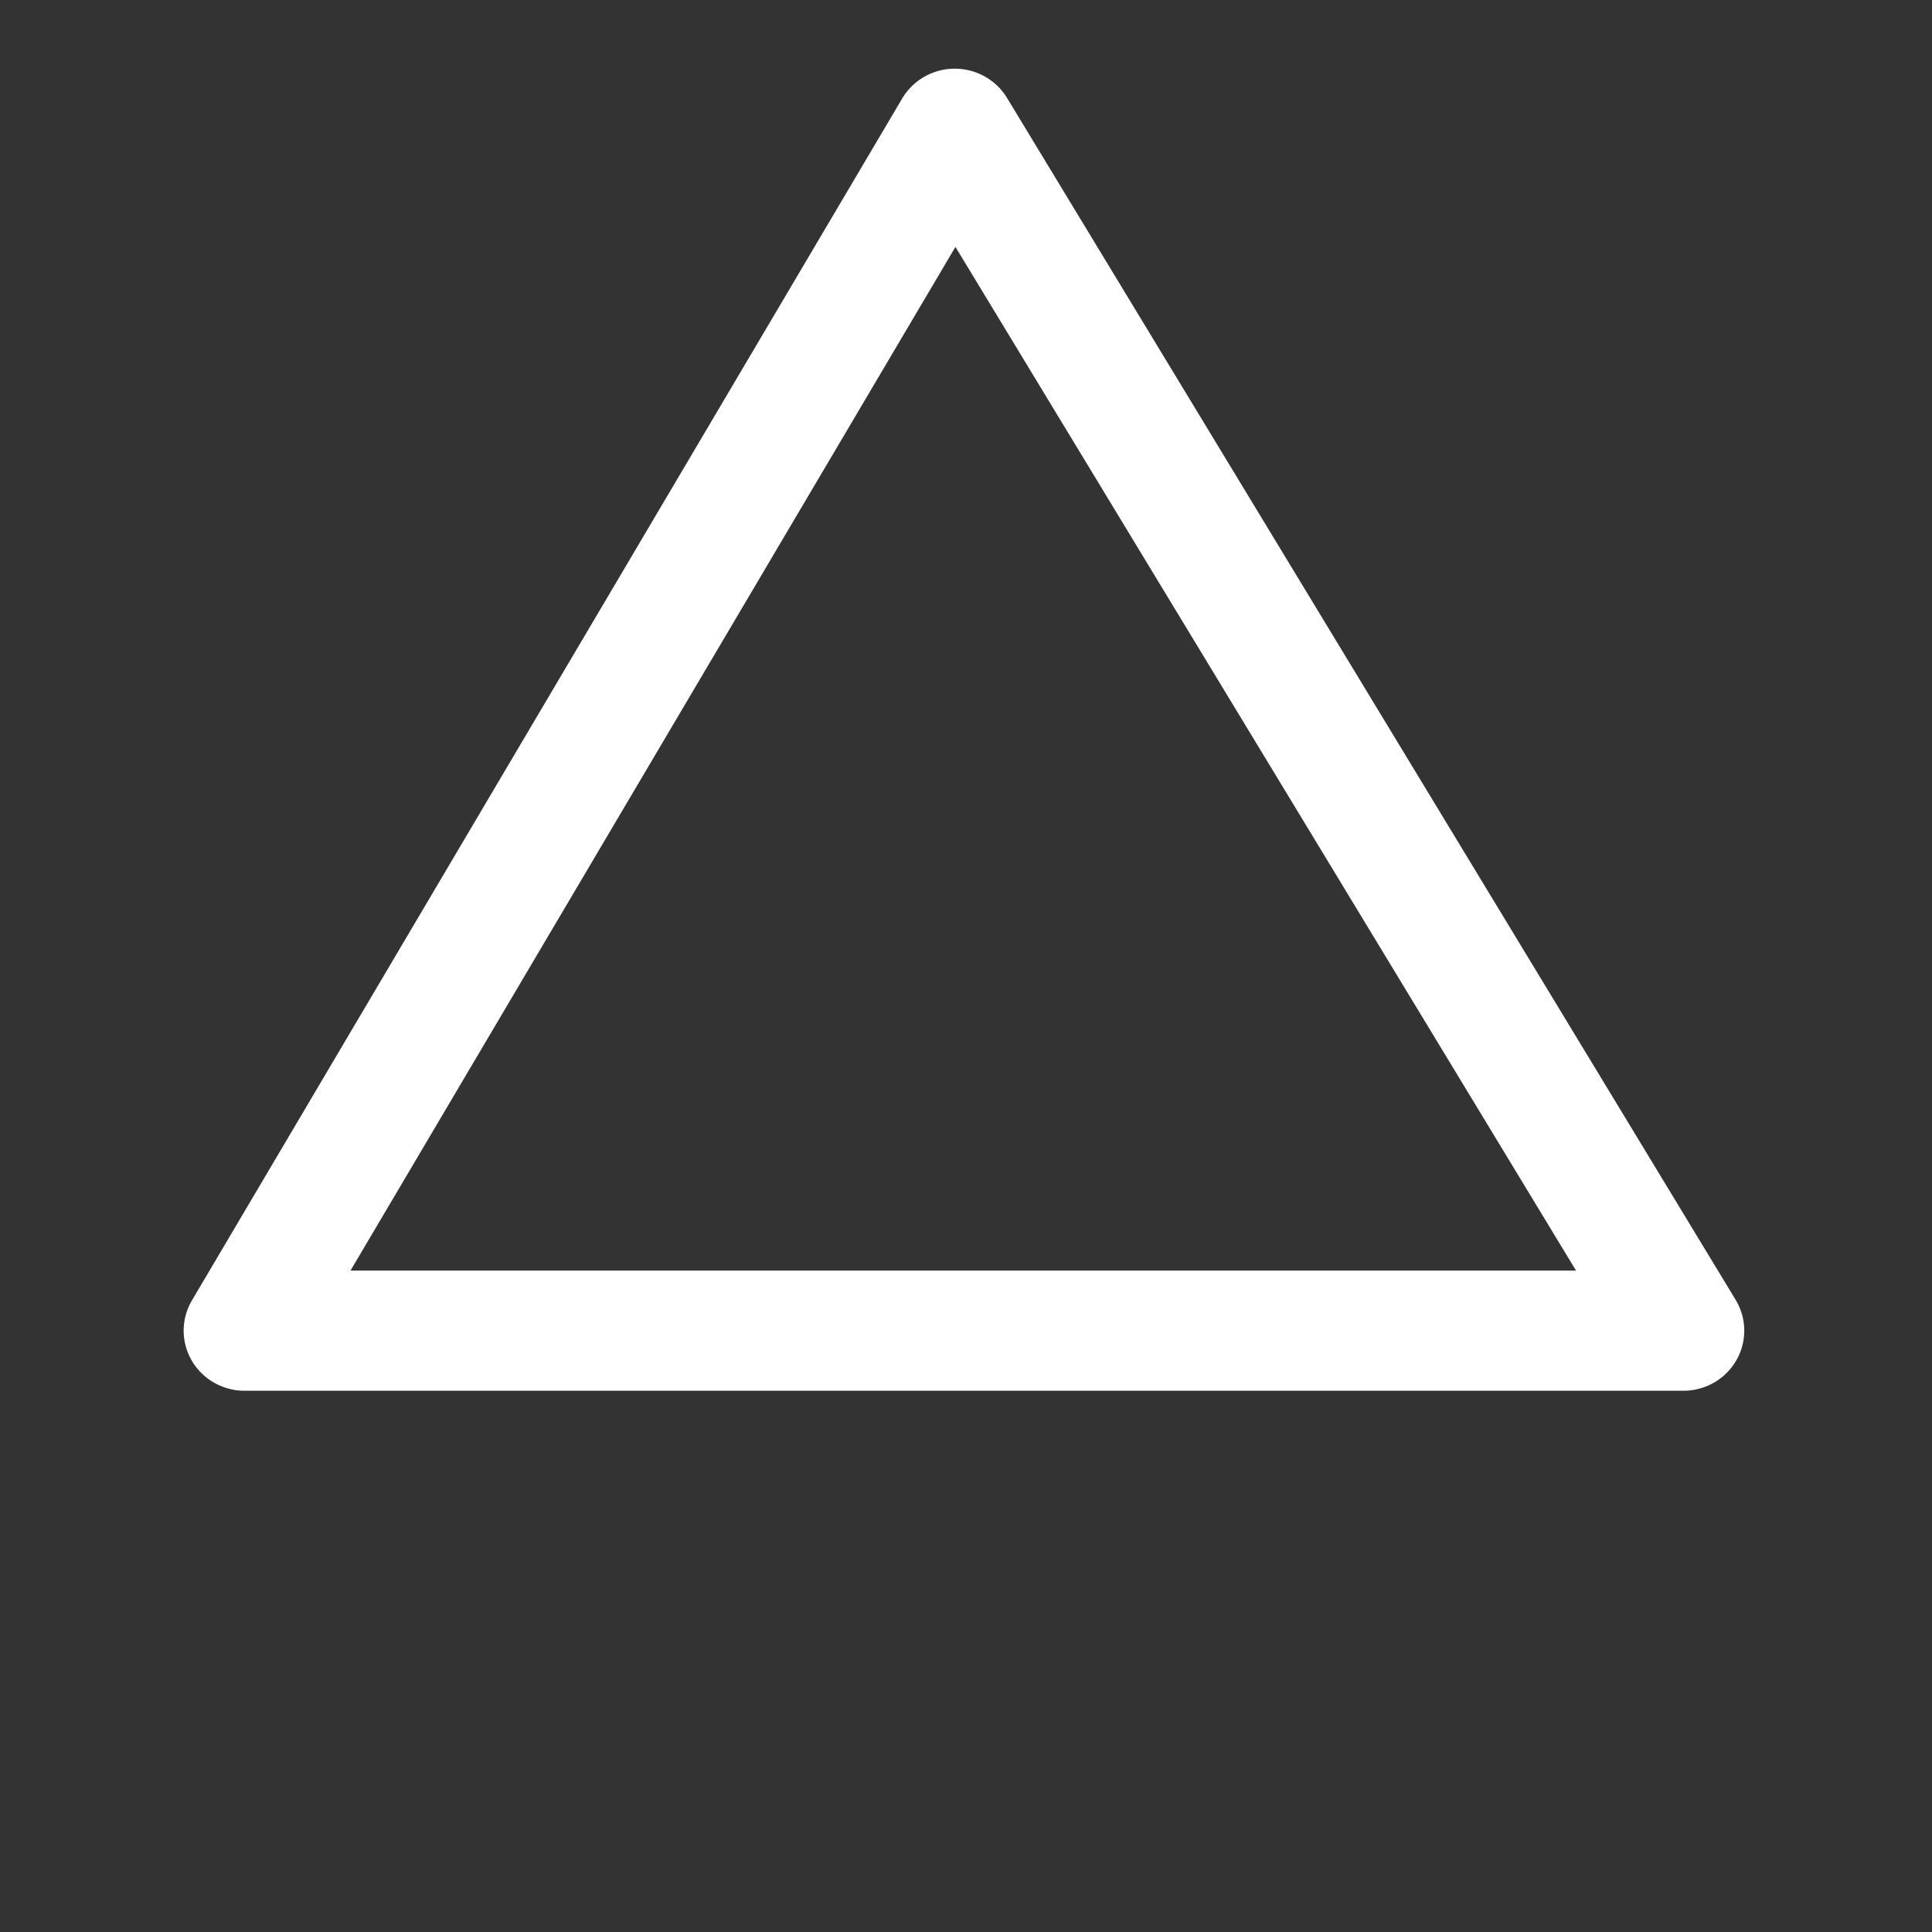 <svg width="100%" height="100%" viewBox="0 0 15 15" version="1.1" xmlns="http://www.w3.org/2000/svg" xmlns:xlink="http://www.w3.org/1999/xlink" xml:space="preserve" xmlns:serif="http://www.serif.com/" fill-rule="evenodd" clip-rule="evenodd" stroke-linecap="round" stroke-linejoin="round" stroke-miterlimit="1.5">

     <rect x="0" y="0" width="15" height="15" fill="#333333" stroke="none"/>

     <g transform="matrix(0.927,0,0,0.88,0,0)">

        <rect x="0" y="0" width="16" height="16" fill="none"/>

        <g transform="matrix(0.927,0,0,0.964,1.121,0.172)">

            <g id="Hexagram">

                <path d="M7.417,1L1,12L14,12L7.417,1Z" fill="none" stroke="white" stroke-width="1.1px"/>

            </g>

        </g>

    </g>

</svg>
